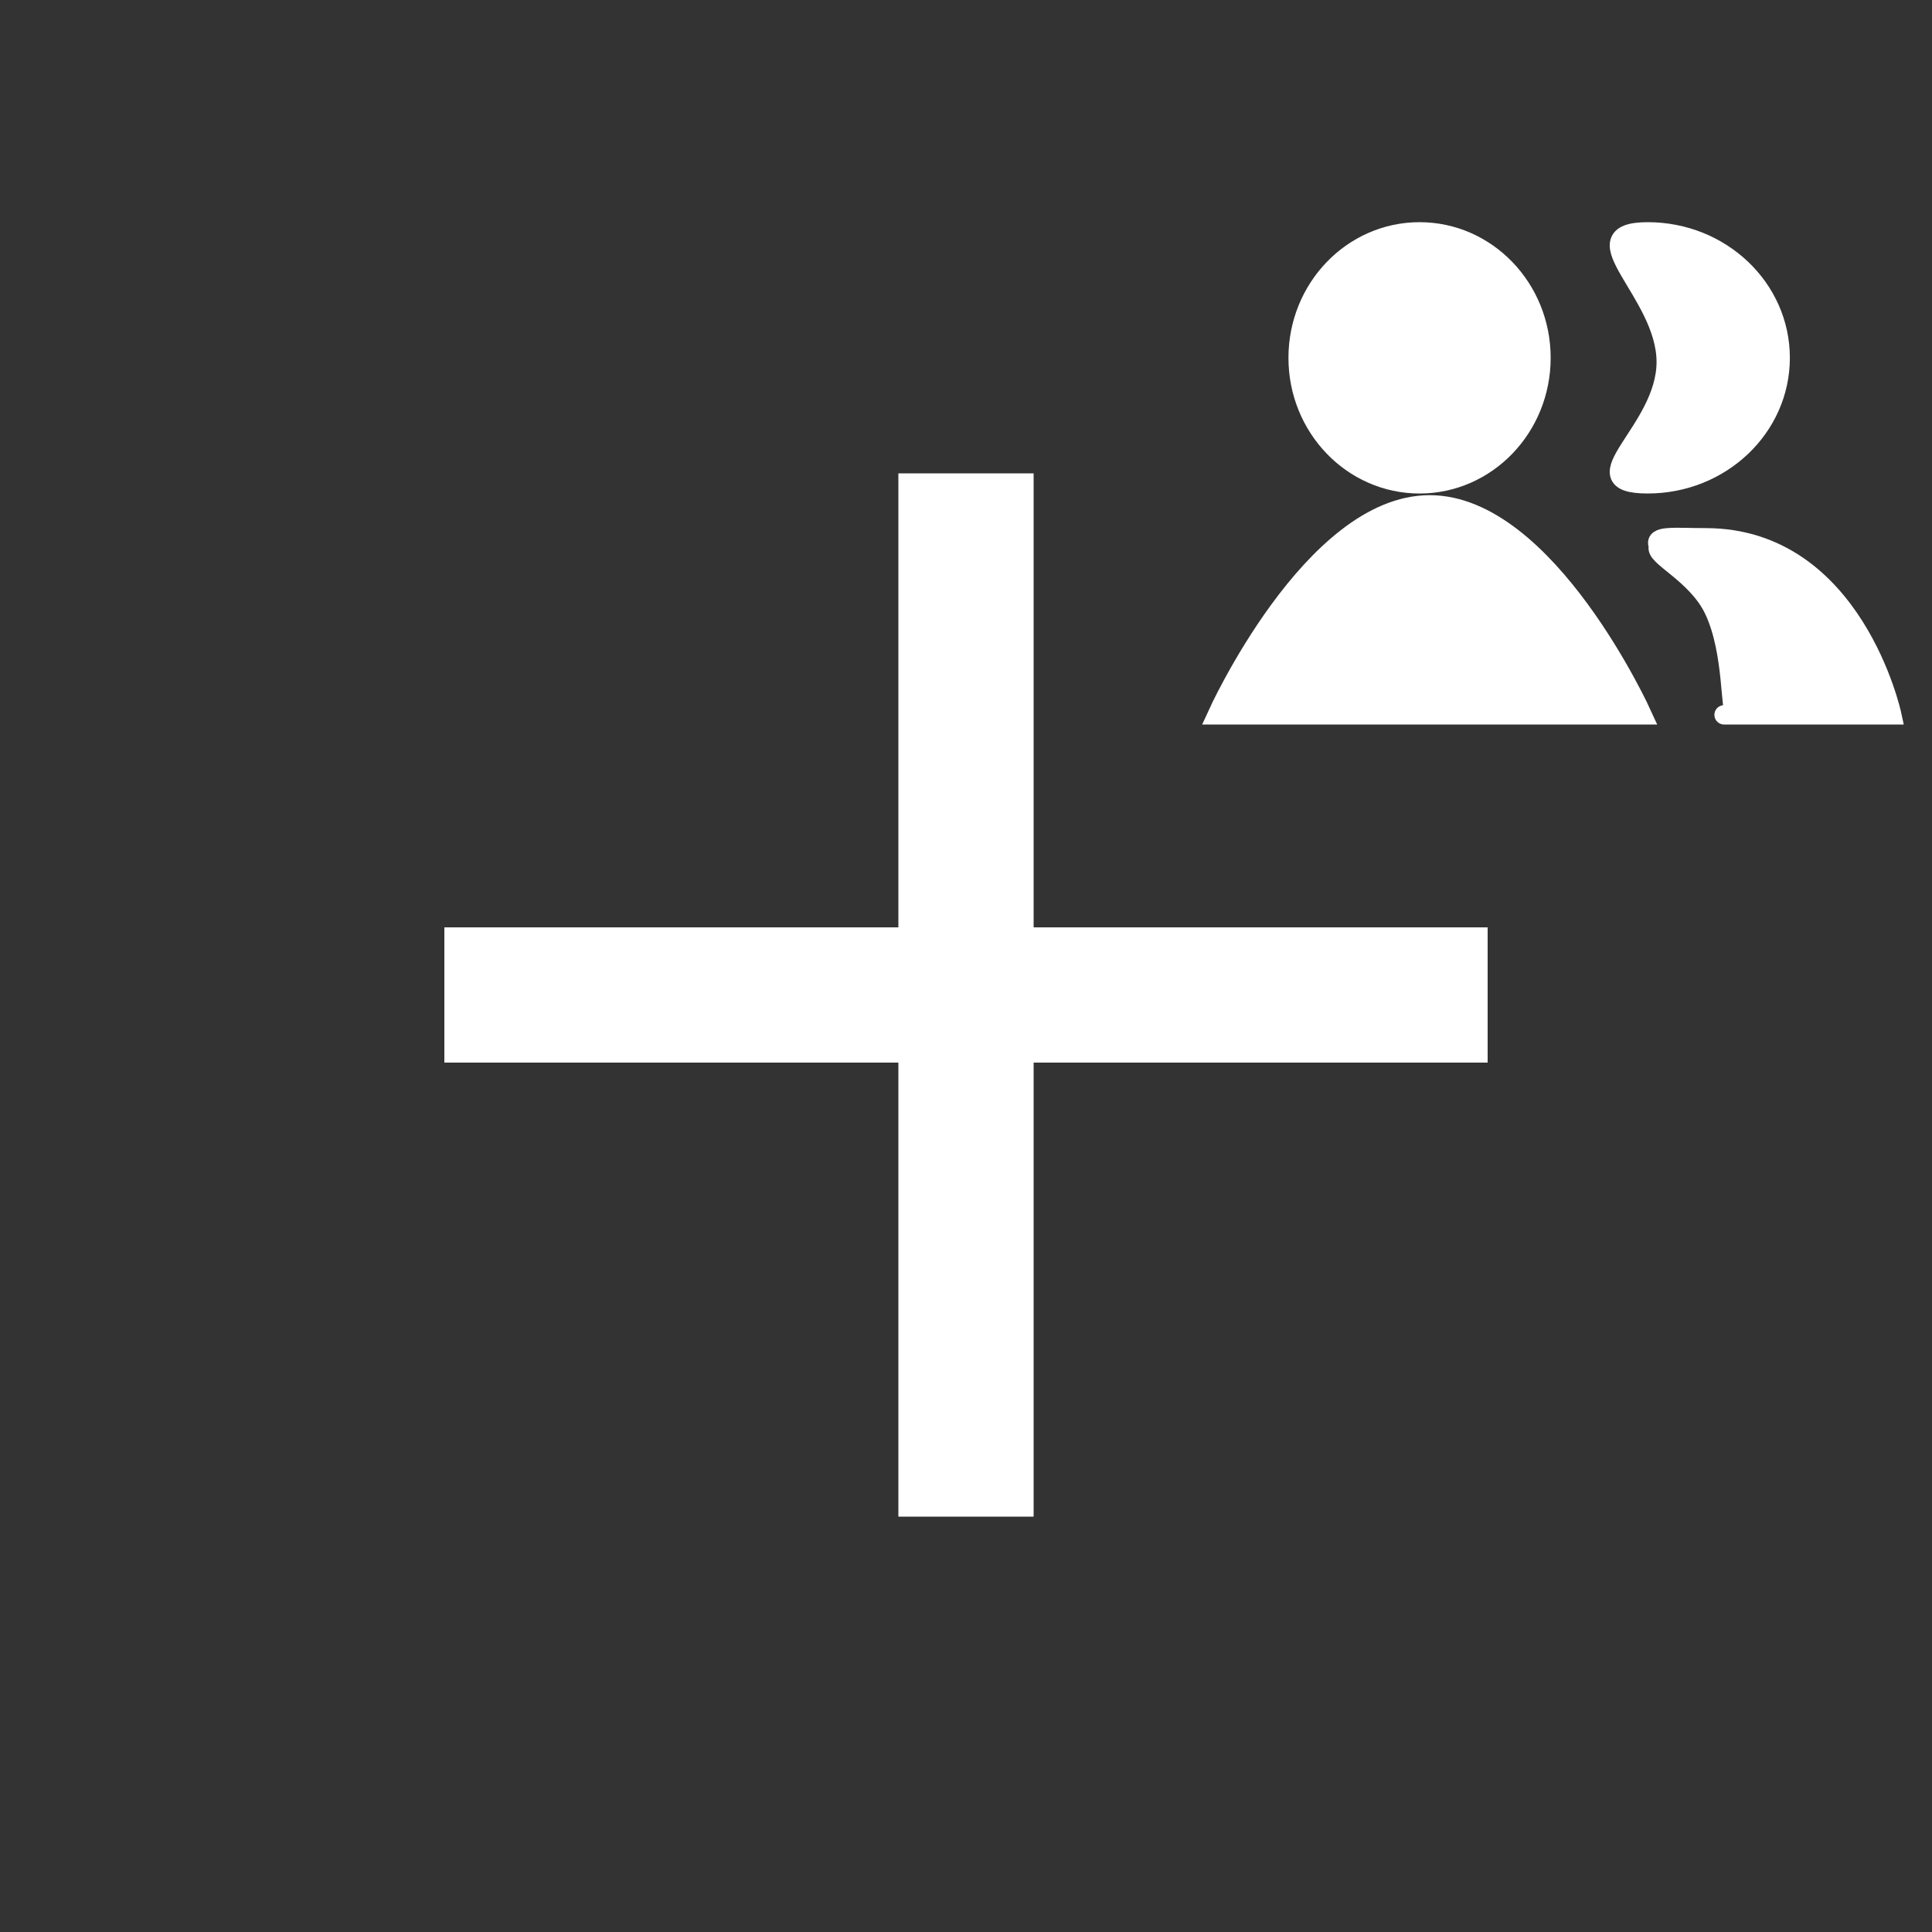 <?xml version="1.0" encoding="UTF-8"?>
<svg width="100px" height="100px" viewBox="0 0 100 100" version="1.1" xmlns="http://www.w3.org/2000/svg" xmlns:xlink="http://www.w3.org/1999/xlink">
    <rect x="0" y="0" width="100" height="100" fill="#333333" stroke="none"/>
    <!-- Generator: Sketch 52.6 (67491) - http://www.bohemiancoding.com/sketch -->
    <title>Add Group</title>
    <desc>Created with Sketch.</desc>
    <g id="Add-Group" stroke="none" stroke-width="1" fill="none" fill-rule="evenodd">
        <g id="plus" transform="translate(23, 25)" fill="#FFFFFF" stroke="#FFFFFF" stroke-linecap="round">
            <polygon id="Path-2" transform="translate(27, 26.5) rotate(90) translate(-27, -26.5) " points="24 0 30 0 30 53 24 53"></polygon>
            <polygon id="Path-2" points="24 0 30 0 30 53 24 53"></polygon>
        </g>
        <g id="person" transform="translate(63, 12)" fill="#FFFFFF" stroke="#FFFFFF">
            <ellipse id="Oval" cx="10.476" cy="6.522" rx="6.286" ry="6.522"></ellipse>
            <path d="M11,25 C17.075,25 22,25 22,25 C22,25 17.075,14.13 11,14.13 C4.925,14.13 0,25 0,25 C0,25 4.925,25 11,25 Z" id="Oval"></path>
        </g>
        <g id="faded-person" transform="translate(83, 12)" fill="#FFFFFF" stroke="#FFFFFF">
            <path d="M2.286,13.043 C6.073,13.043 9.143,10.124 9.143,6.522 C9.143,2.92 6.073,0 2.286,0 C-1.501,0 3.243,3.134 3.243,6.736 C3.243,10.338 -1.501,13.043 2.286,13.043 Z" id="Oval"></path>
            <path d="M7.214,25 C14.882,25 14.919,25 14.919,25 C14.919,25 12.951,15.835 5.283,15.835 C3.699,15.835 2.529,15.682 2.857,16.267 C2.529,16.742 4.812,17.66 5.714,19.565 C6.767,21.787 6.516,25 6.857,25 C6.857,25 7.471,25 8.458,25 C15.498,25 2.649,25 7.214,25 Z" id="Oval"></path>
        </g>
    </g>
</svg>